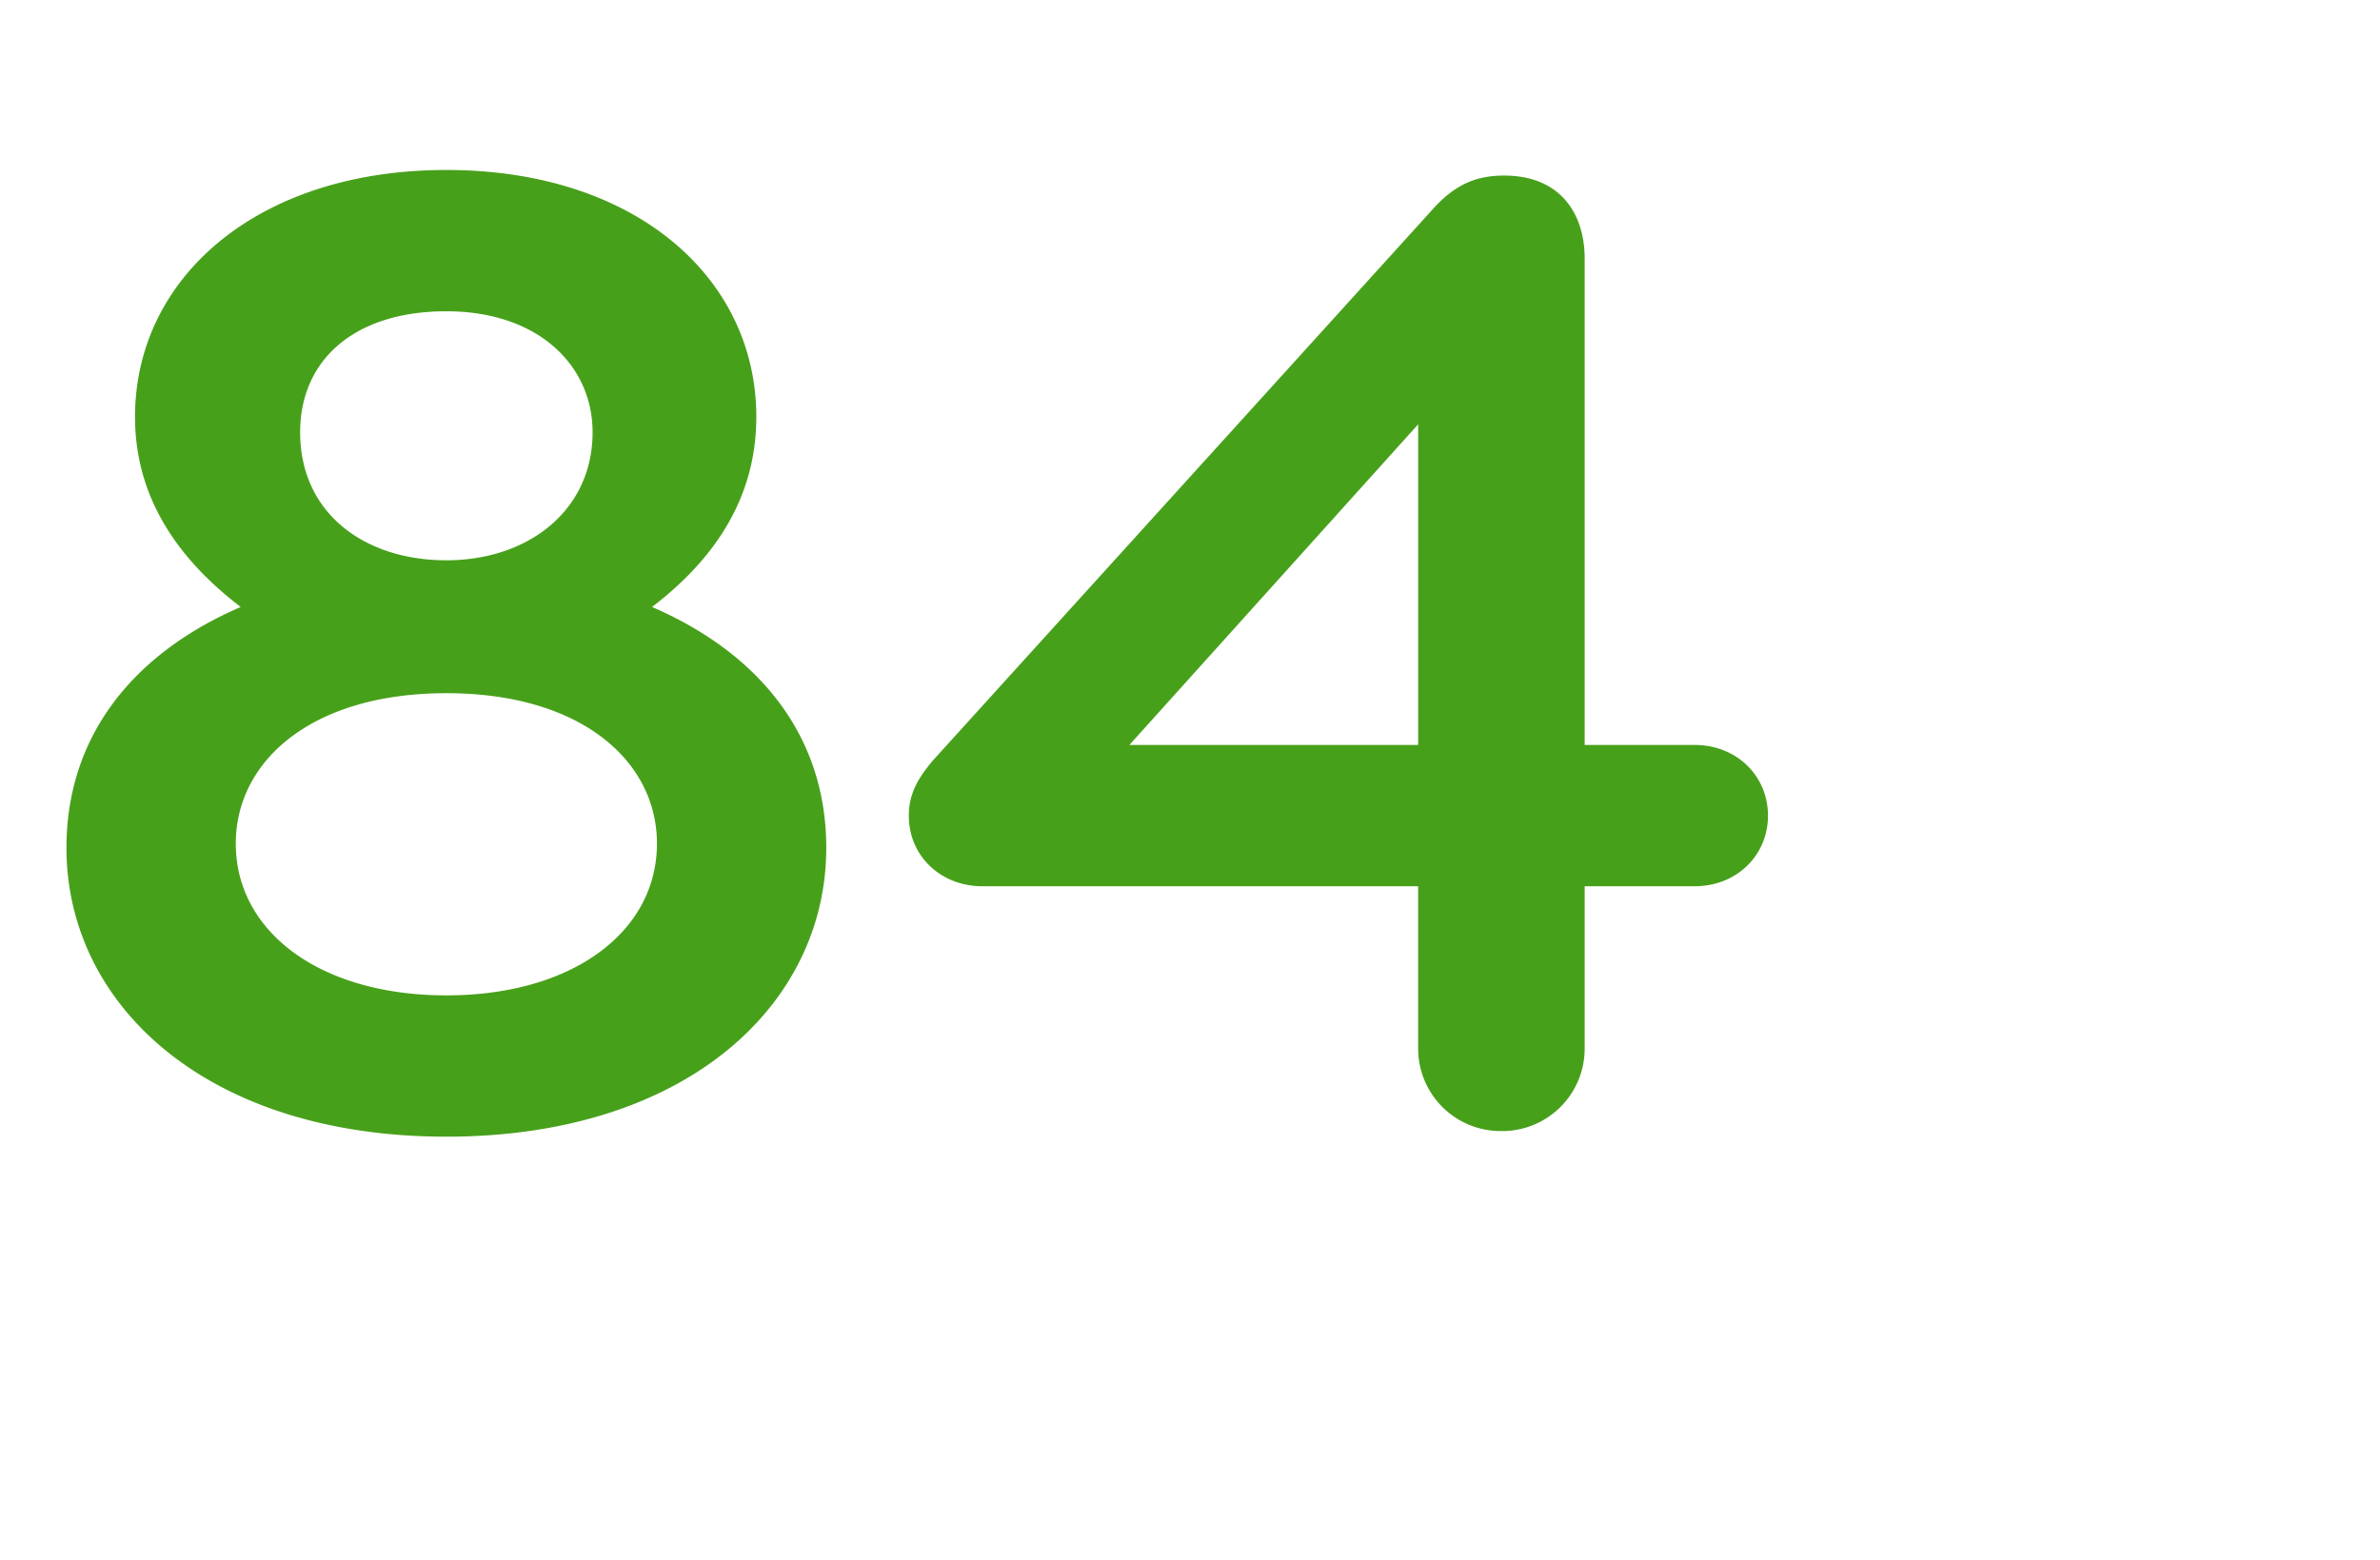 <svg width="44.223" height="29" viewBox="0 0 44.223 29" xmlns="http://www.w3.org/2000/svg"><g fill="#47A01A" stroke="#47A01A"><path d="M15.34 15.756c0-2.08-1.248-3.614-3.25-4.472 1.196-.91 1.95-2.054 1.95-3.536 0-2.574-2.236-4.576-5.746-4.576-3.51 0-5.772 2.002-5.772 4.576 0 1.482.78 2.626 1.976 3.536-2.002.858-3.25 2.392-3.25 4.472 0 2.912 2.6 5.356 7.046 5.356s7.046-2.444 7.046-5.356zm-4.316-7.722c0 1.456-1.196 2.392-2.73 2.392s-2.73-.884-2.73-2.392c0-1.352 1.014-2.262 2.73-2.262s2.73 1.014 2.73 2.262zm1.196 7.644c0 1.638-1.56 2.834-3.926 2.834s-3.926-1.196-3.926-2.834c0-1.534 1.404-2.808 3.926-2.808 2.522 0 3.926 1.274 3.926 2.808zM31.486 16.458c.78 0 1.352-.572 1.352-1.3 0-.728-.572-1.3-1.352-1.3h-2.054V4.81c0-.858-.468-1.534-1.482-1.534-.468 0-.858.13-1.274.572l-9.334 10.296c-.26.312-.442.598-.442 1.014 0 .754.598 1.3 1.352 1.3h8.112v3.016a1.52 1.52 0 001.534 1.534 1.52 1.52 0 001.534-1.534v-3.016zm-10.53-2.6l5.408-6.006v6.006z" stroke-width=".026"/></g></svg>